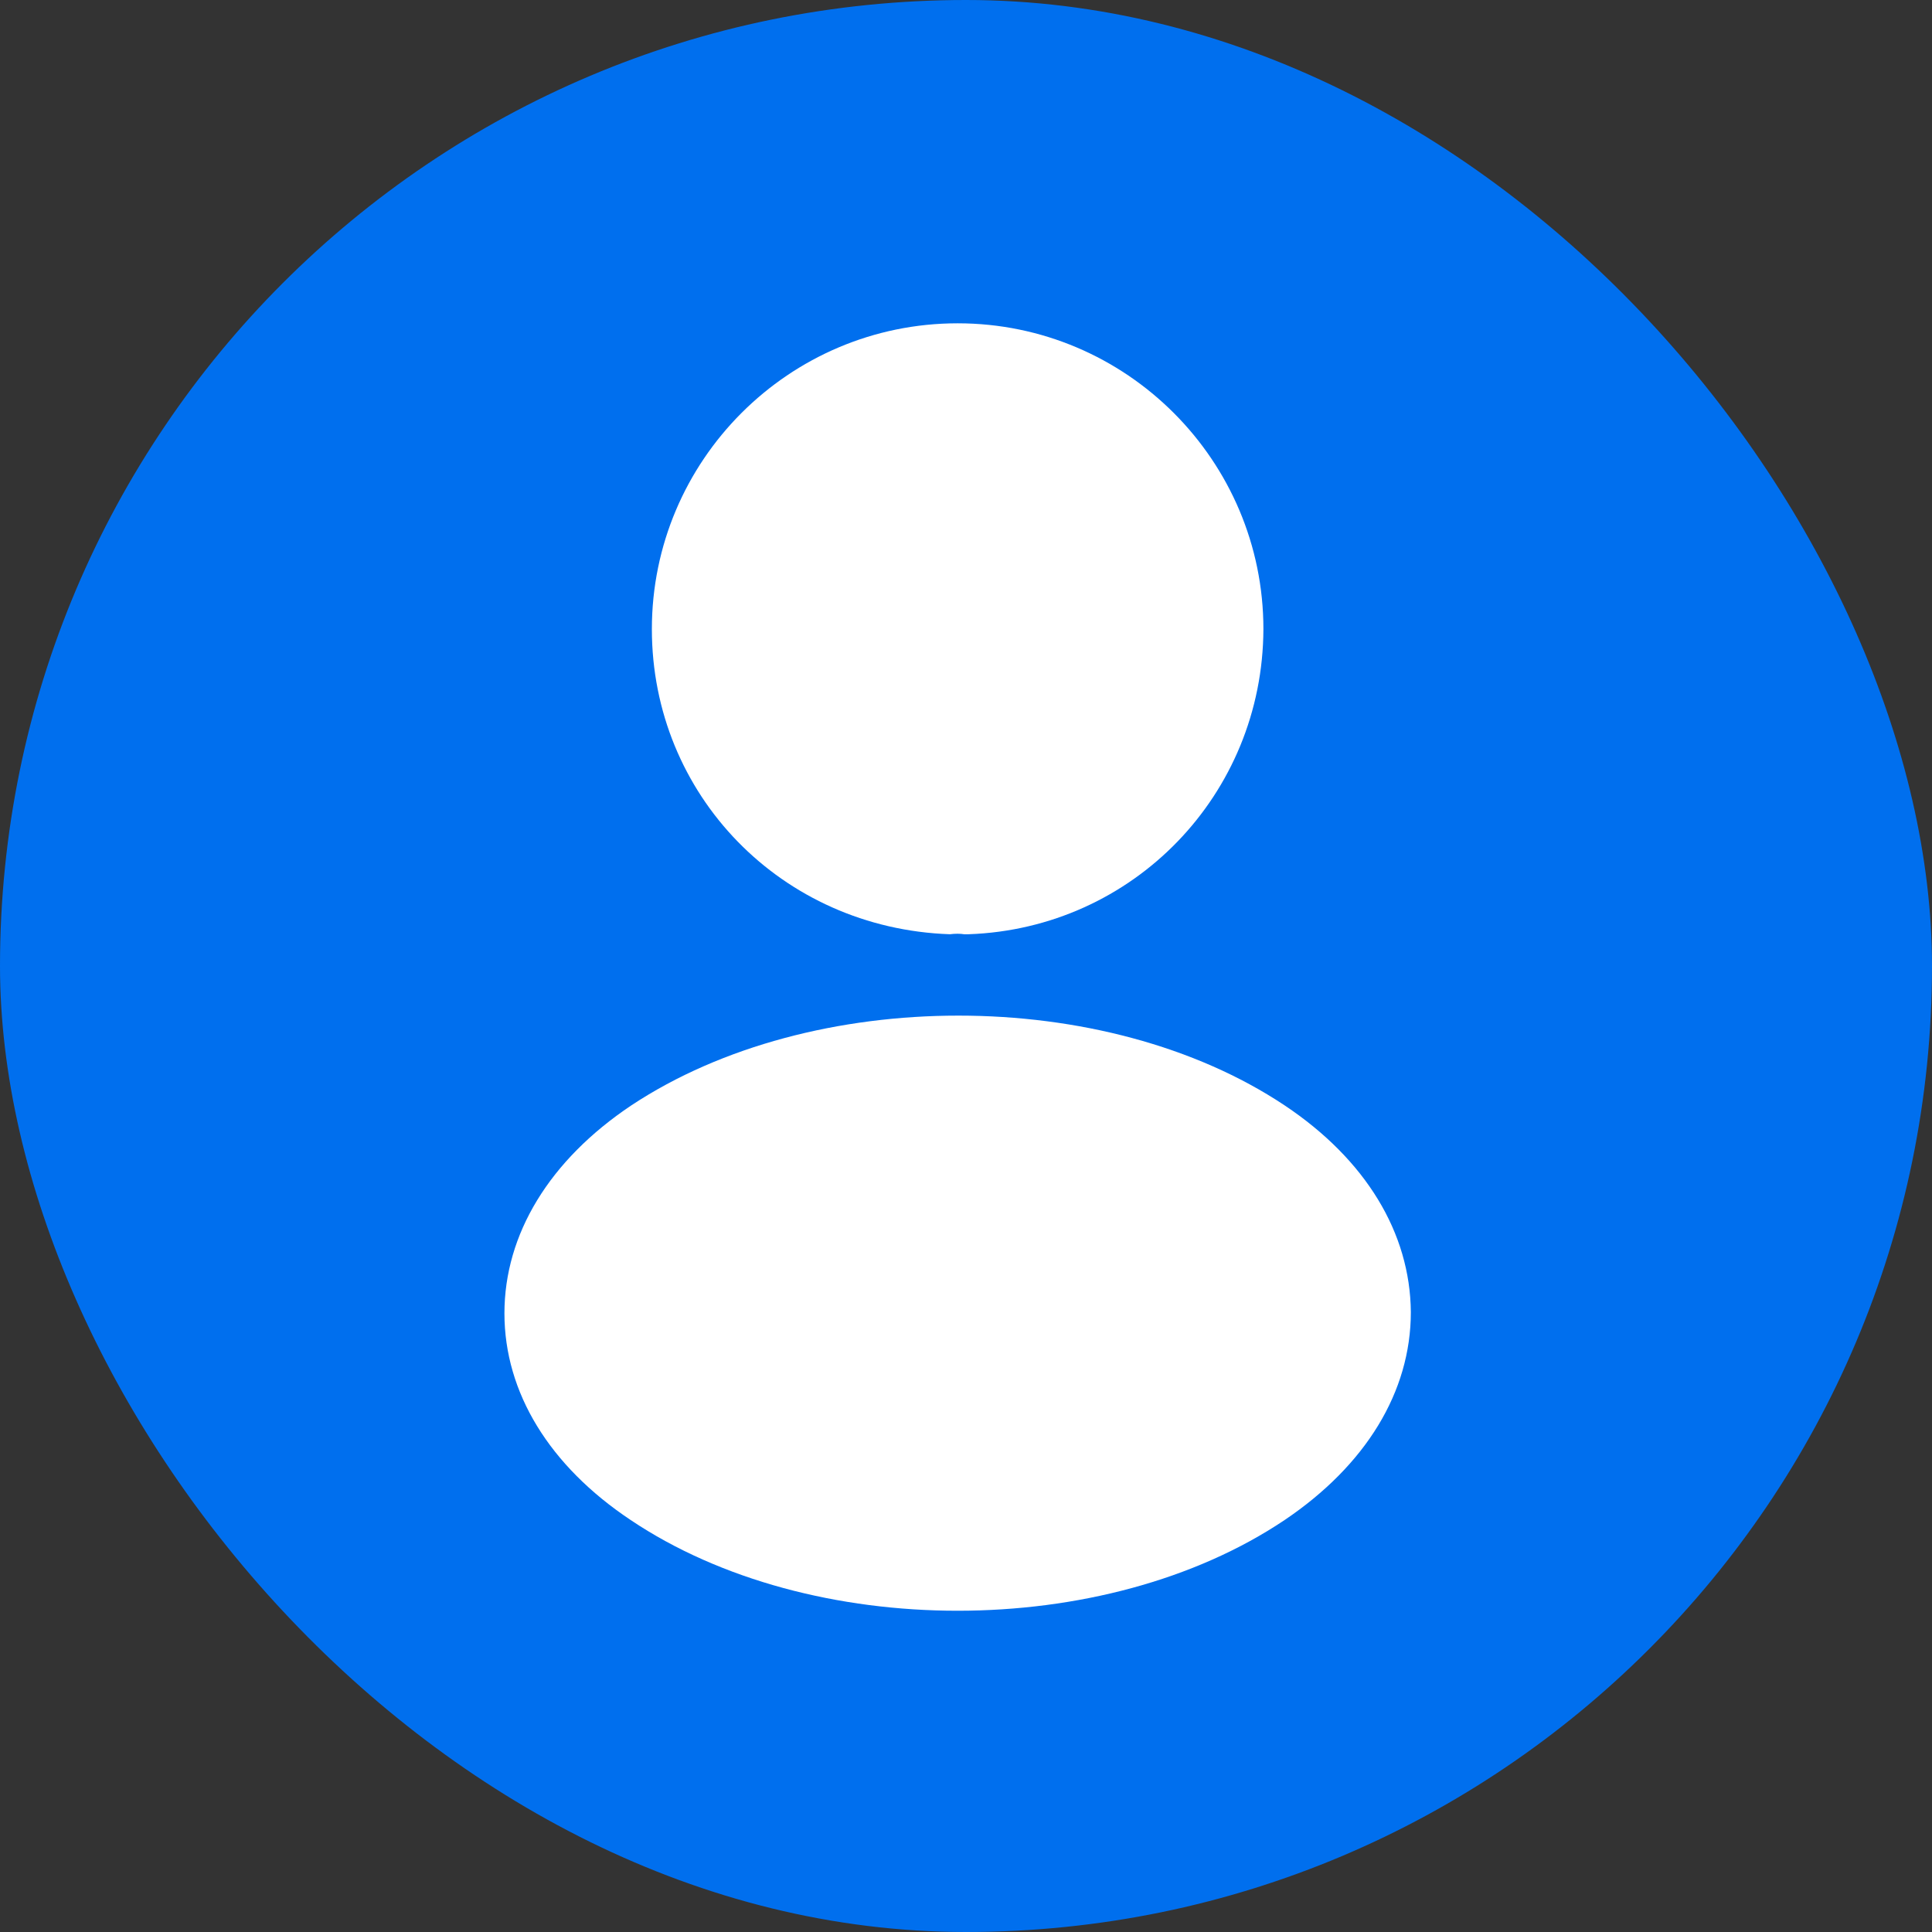 <svg xmlns="http://www.w3.org/2000/svg" width="32" height="32" fill="none" viewBox="0 0 32 32"><rect x="0" y="0" width="32" height="32" fill="#333333" stroke="none"/><rect width="32" height="32" fill="#006FEE" rx="16"/><path fill="#fff" d="M10.797 10.42C10.797 7.627 13.068 5.355 15.862 5.355C18.655 5.355 20.926 7.627 20.926 10.42C20.916 13.16 18.772 15.378 16.043 15.474H15.968C15.904 15.463 15.819 15.463 15.734 15.474C12.94 15.378 10.797 13.16 10.797 10.42Z"/><path fill="#fff" d="M10.456 18.309C13.452 16.326 18.303 16.326 21.278 18.309C22.621 19.205 23.357 20.42 23.368 21.732C23.368 23.054 22.621 24.27 21.278 25.176C19.785 26.178 17.823 26.679 15.861 26.679C13.899 26.679 11.938 26.178 10.445 25.176C9.101 24.28 8.355 23.065 8.355 21.753C8.355 20.442 9.101 19.215 10.456 18.309Z"/></svg>